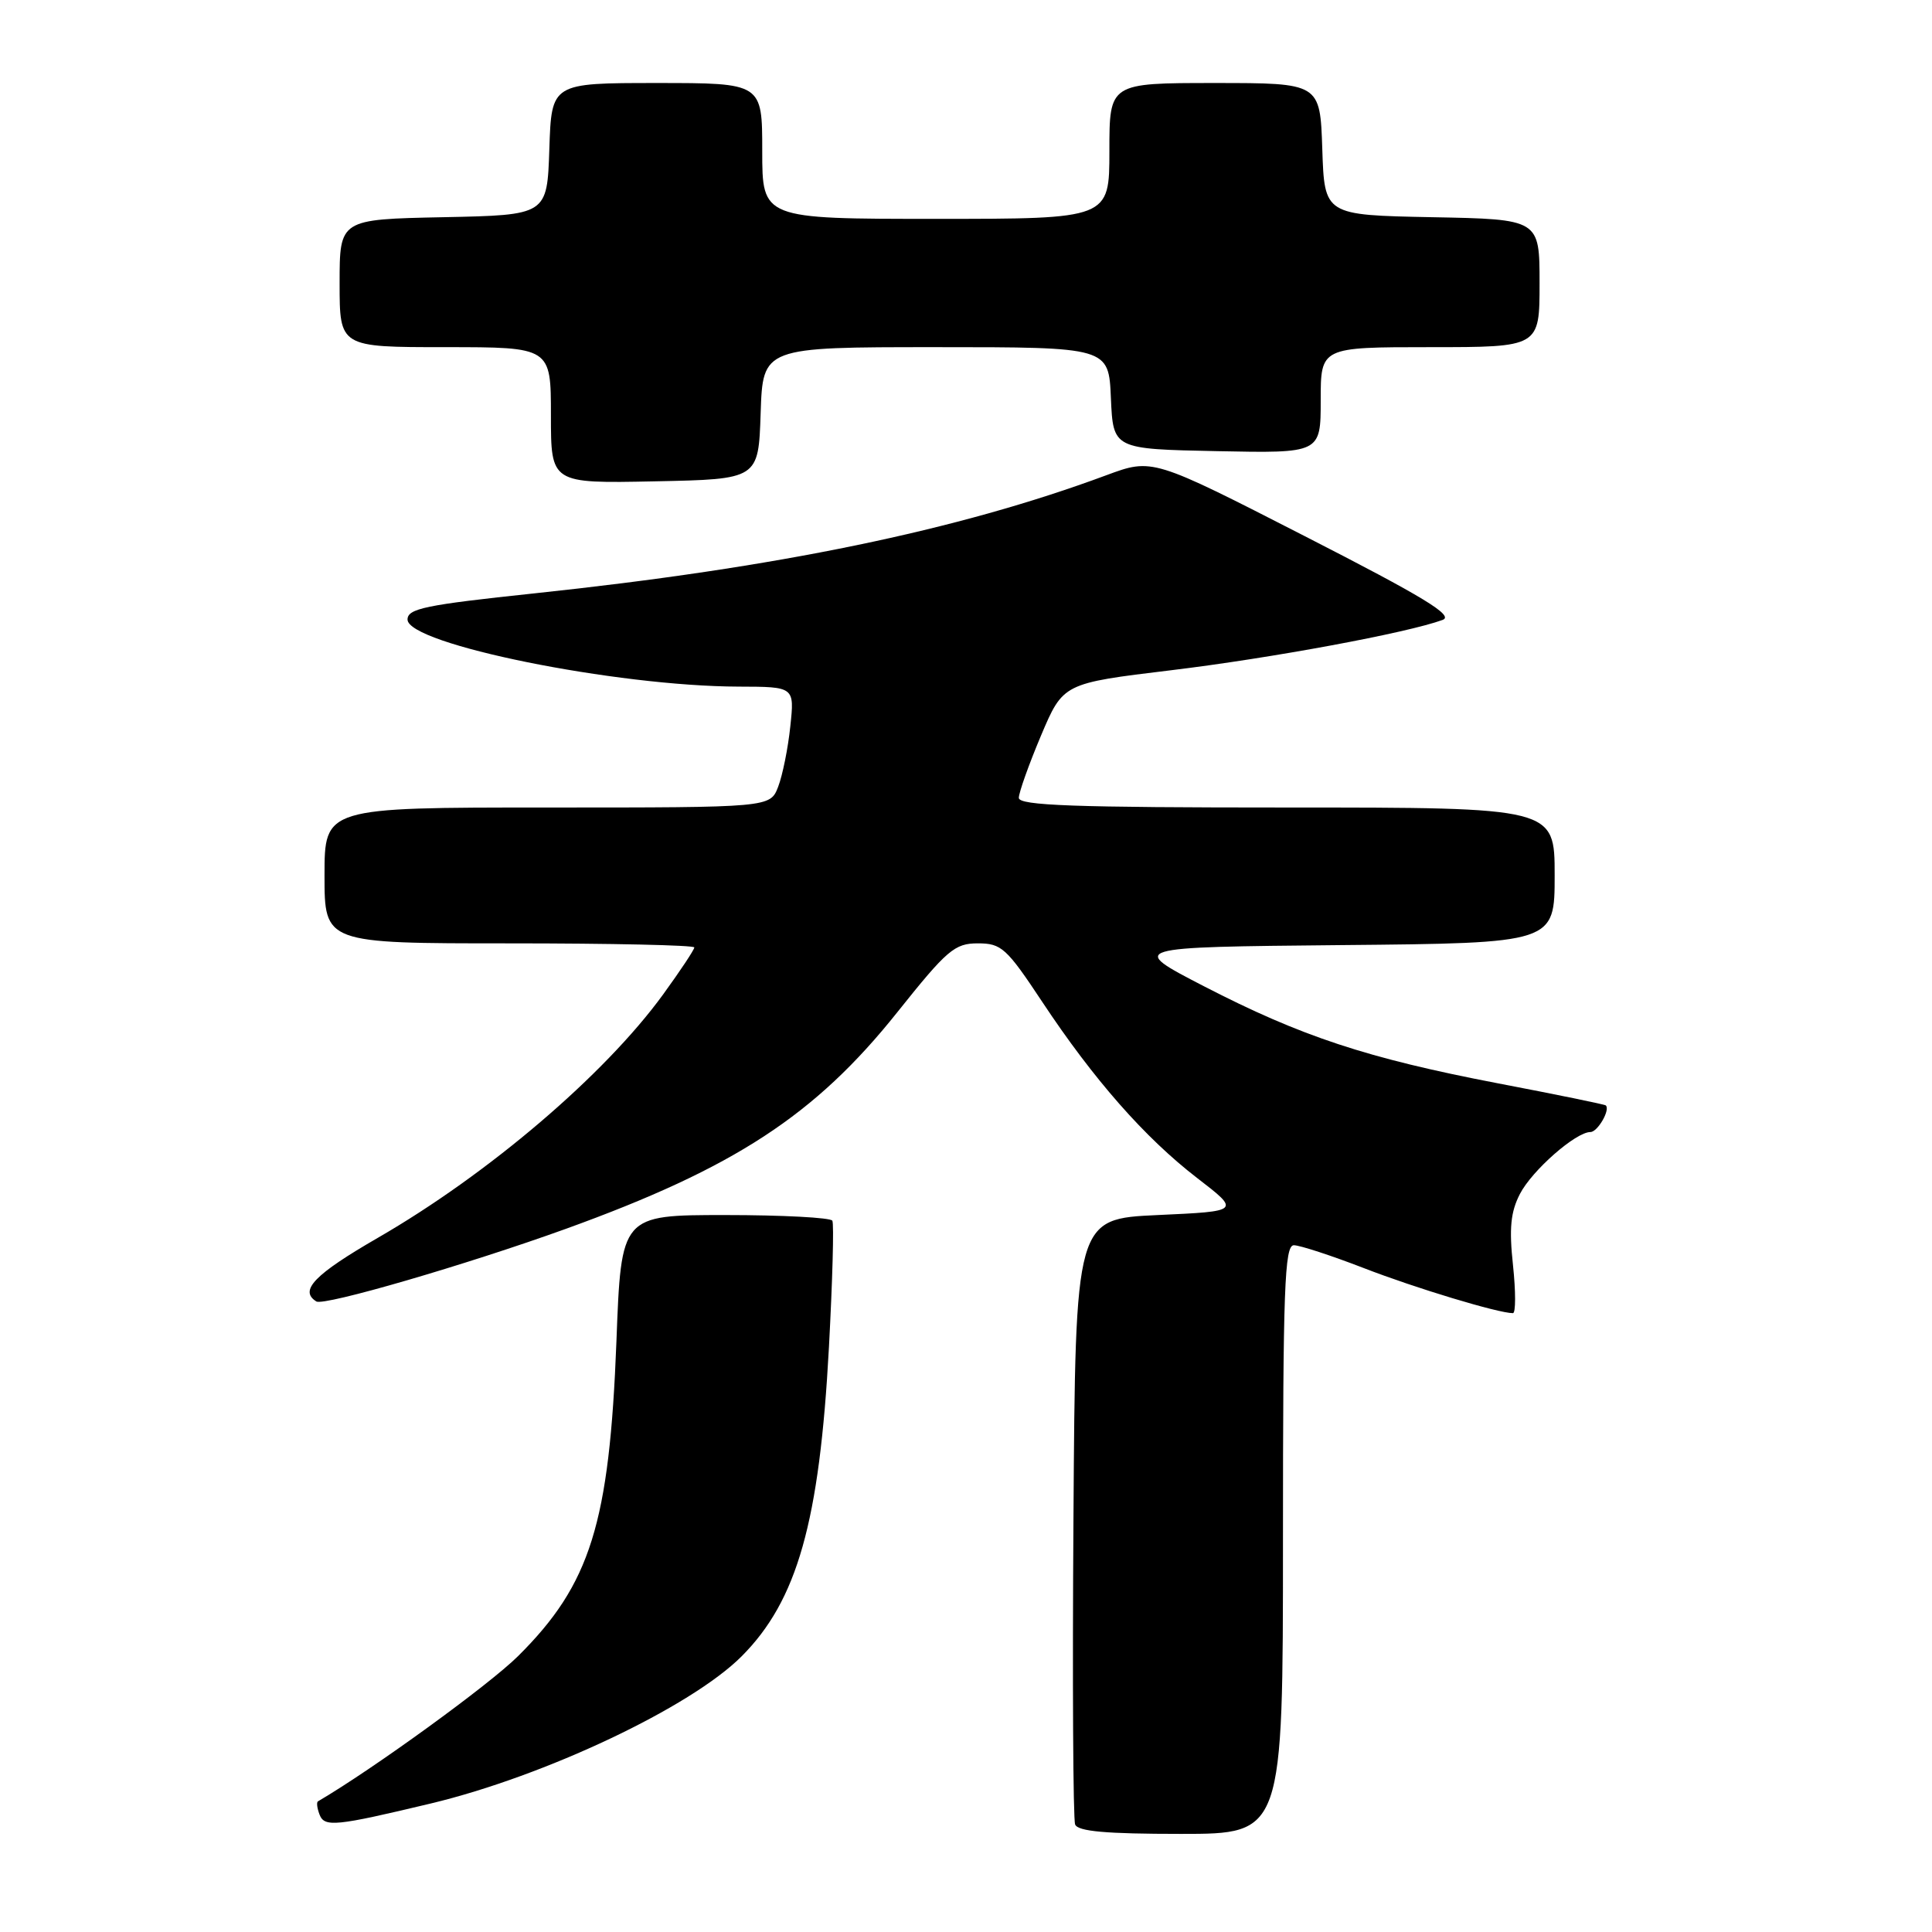 <?xml version="1.0" encoding="UTF-8" standalone="no"?>
<!DOCTYPE svg PUBLIC "-//W3C//DTD SVG 1.1//EN" "http://www.w3.org/Graphics/SVG/1.1/DTD/svg11.dtd" >
<svg xmlns="http://www.w3.org/2000/svg" xmlns:xlink="http://www.w3.org/1999/xlink" version="1.1" viewBox="0 0 256 256">
 <g >
 <path fill="currentColor"
d=" M 170.00 204.00 C 170.00 170.77 170.21 165.00 171.44 165.00 C 172.23 165.00 176.39 166.36 180.69 168.02 C 187.57 170.69 198.54 174.00 200.47 174.00 C 200.85 174.00 200.85 171.14 200.48 167.65 C 199.95 162.75 200.17 160.58 201.40 158.20 C 203.01 155.08 208.80 150.00 210.74 150.00 C 211.70 150.00 213.41 147.03 212.77 146.47 C 212.62 146.34 206.20 145.02 198.50 143.55 C 181.14 140.22 172.41 137.33 159.54 130.69 C 149.50 125.50 149.50 125.50 177.75 125.23 C 206.00 124.97 206.00 124.97 206.00 115.98 C 206.00 107.00 206.00 107.00 170.50 107.00 C 142.34 107.00 135.00 106.74 135.00 105.72 C 135.00 105.02 136.32 101.31 137.93 97.49 C 140.87 90.54 140.87 90.54 155.18 88.81 C 168.44 87.21 186.50 83.86 191.16 82.14 C 192.70 81.57 188.68 79.12 172.92 71.06 C 152.70 60.71 152.70 60.71 146.60 62.97 C 126.84 70.30 103.06 75.21 70.75 78.63 C 56.38 80.15 54.00 80.64 54.00 82.09 C 54.00 85.35 81.62 90.94 97.89 90.98 C 105.28 91.00 105.28 91.00 104.72 96.25 C 104.42 99.14 103.69 102.74 103.11 104.25 C 102.05 107.00 102.05 107.00 72.52 107.00 C 43.00 107.00 43.00 107.00 43.00 116.00 C 43.00 125.00 43.00 125.00 67.50 125.00 C 80.97 125.00 92.00 125.24 92.00 125.54 C 92.00 125.84 90.13 128.65 87.85 131.79 C 80.10 142.44 64.71 155.56 50.08 164.01 C 41.68 168.86 39.59 171.01 41.92 172.45 C 42.94 173.08 61.85 167.57 75.00 162.82 C 97.32 154.75 108.02 147.76 118.87 134.16 C 125.50 125.85 126.49 125.00 129.57 125.00 C 132.70 125.00 133.37 125.61 138.10 132.75 C 144.91 143.03 151.71 150.77 158.65 156.11 C 164.35 160.50 164.35 160.50 153.42 161.00 C 142.50 161.50 142.50 161.50 142.24 201.00 C 142.09 222.72 142.19 241.06 142.46 241.75 C 142.81 242.67 146.55 243.00 156.47 243.00 C 170.00 243.00 170.00 243.00 170.00 204.00 Z  M 57.09 238.97 C 72.27 235.33 91.54 226.20 98.26 219.48 C 105.65 212.07 108.59 201.67 109.84 178.50 C 110.31 169.70 110.52 162.16 110.29 161.75 C 110.07 161.34 103.68 161.00 96.10 161.00 C 82.31 161.00 82.31 161.00 81.68 177.75 C 80.75 201.88 78.24 209.92 68.64 219.45 C 64.80 223.26 49.44 234.41 42.13 238.69 C 41.92 238.82 42.02 239.60 42.34 240.44 C 42.99 242.14 44.46 241.99 57.09 238.97 Z  M 100.79 54.75 C 101.08 46.00 101.08 46.00 123.99 46.00 C 146.91 46.00 146.91 46.00 147.20 52.75 C 147.50 59.50 147.50 59.50 161.25 59.78 C 175.00 60.06 175.00 60.06 175.00 53.03 C 175.00 46.00 175.00 46.00 189.50 46.00 C 204.00 46.00 204.00 46.00 204.00 37.53 C 204.00 29.05 204.00 29.05 189.75 28.78 C 175.50 28.50 175.50 28.50 175.21 19.75 C 174.92 11.00 174.92 11.00 160.96 11.00 C 147.00 11.00 147.00 11.00 147.00 20.00 C 147.00 29.00 147.00 29.00 124.00 29.00 C 101.00 29.00 101.00 29.00 101.00 20.00 C 101.00 11.00 101.00 11.00 87.04 11.00 C 73.08 11.00 73.08 11.00 72.79 19.75 C 72.50 28.50 72.50 28.50 58.75 28.78 C 45.00 29.06 45.00 29.06 45.00 37.53 C 45.00 46.00 45.00 46.00 59.00 46.00 C 73.00 46.00 73.00 46.00 73.00 55.03 C 73.00 64.06 73.00 64.06 86.75 63.78 C 100.50 63.50 100.50 63.50 100.79 54.75 Z "/>
</g>
</svg>